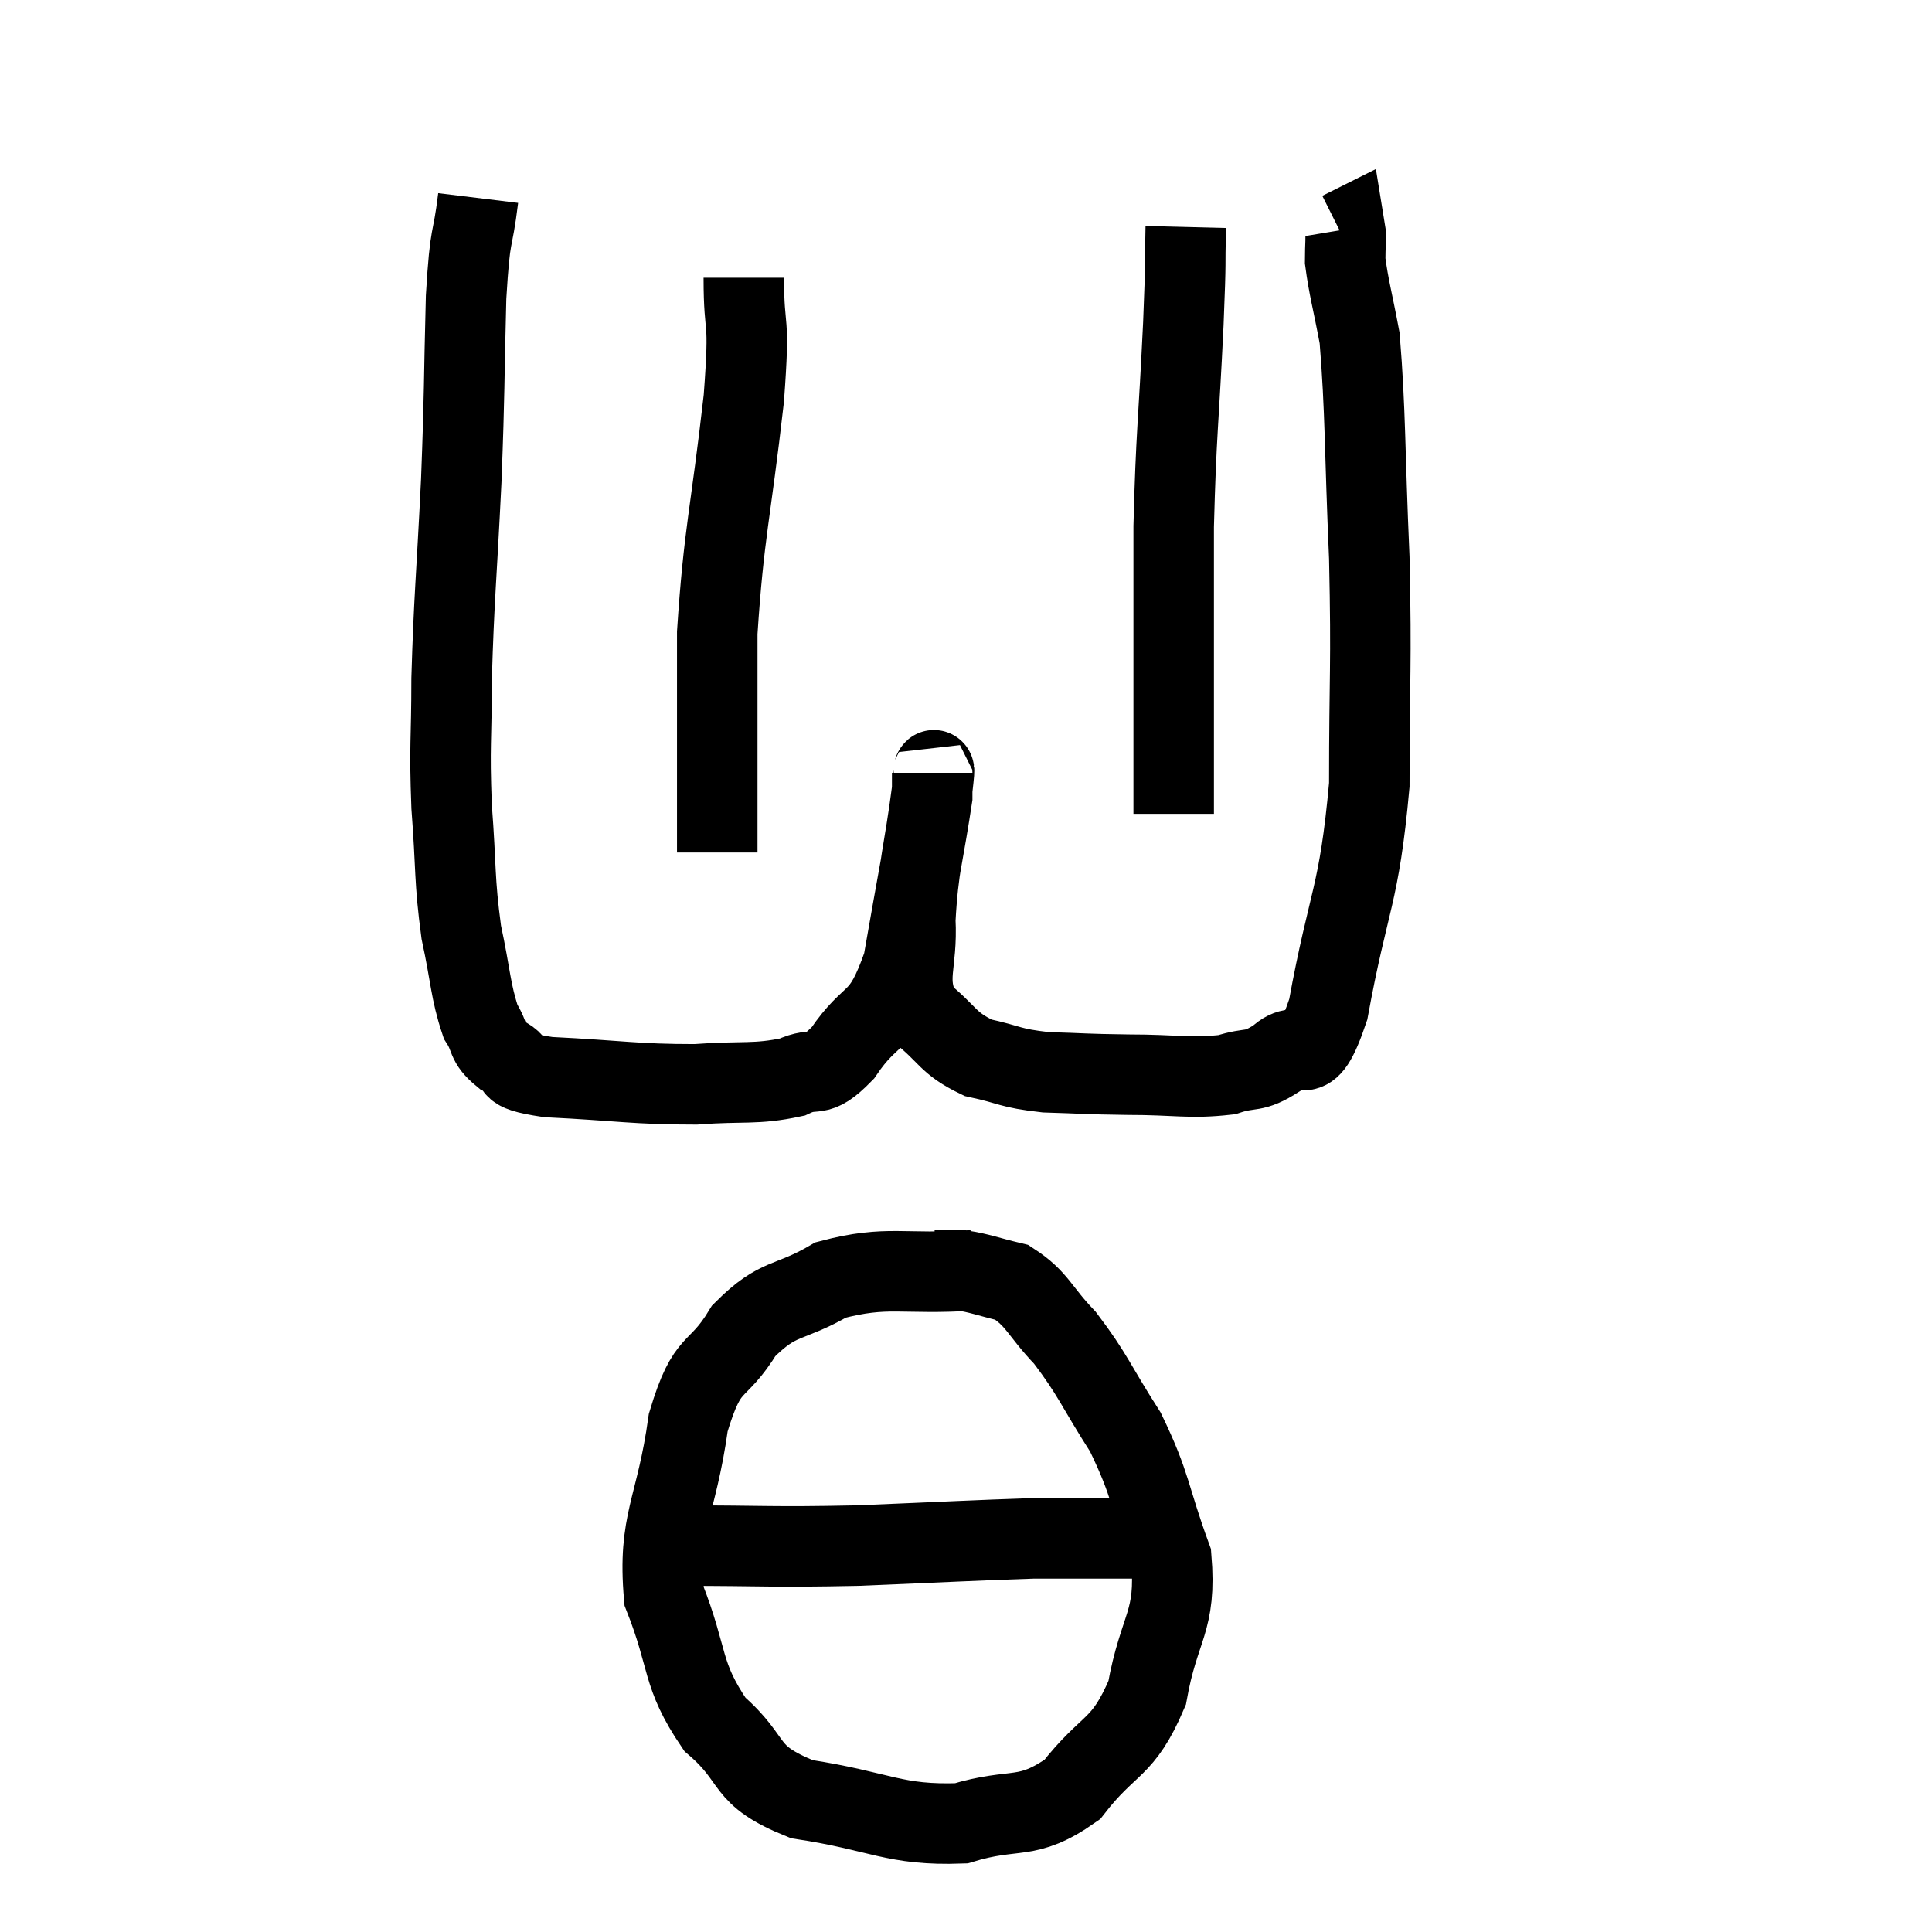 <svg width="48" height="48" viewBox="0 0 48 48" xmlns="http://www.w3.org/2000/svg"><path d="M 11.88 4.92 C 11.73 6.15, 11.685 5.625, 11.58 7.38 C 11.52 9.66, 11.55 9.57, 11.46 11.94 C 11.34 14.4, 11.28 14.835, 11.22 16.86 C 11.22 18.45, 11.16 18.465, 11.22 20.04 C 11.34 21.6, 11.28 21.825, 11.46 23.16 C 11.7 24.27, 11.685 24.615, 11.94 25.38 C 12.21 25.8, 12.06 25.875, 12.48 26.22 C 13.05 26.49, 12.42 26.58, 13.62 26.76 C 15.45 26.85, 15.765 26.94, 17.28 26.94 C 18.48 26.85, 18.765 26.955, 19.68 26.76 C 20.31 26.46, 20.25 26.865, 20.94 26.16 C 21.69 25.05, 21.885 25.53, 22.44 23.94 C 22.8 21.87, 22.98 20.985, 23.16 19.8 C 23.16 19.5, 23.16 19.245, 23.16 19.2 C 23.16 19.41, 23.265 18.705, 23.16 19.62 C 22.95 21.24, 22.815 21.48, 22.74 22.86 C 22.8 24, 22.47 24.285, 22.86 25.14 C 23.58 25.71, 23.52 25.905, 24.3 26.28 C 25.14 26.46, 25.05 26.535, 25.98 26.64 C 27 26.67, 26.895 26.685, 28.02 26.7 C 29.25 26.7, 29.55 26.805, 30.48 26.7 C 31.11 26.49, 31.11 26.685, 31.74 26.28 C 32.37 25.68, 32.43 26.775, 33 25.08 C 33.51 22.29, 33.765 22.305, 34.02 19.5 C 34.02 16.68, 34.08 16.635, 34.02 13.86 C 33.9 11.13, 33.93 10.245, 33.78 8.4 C 33.6 7.44, 33.51 7.155, 33.42 6.48 C 33.42 6.09, 33.45 5.88, 33.42 5.7 L 33.3 5.76" fill="none" stroke="black" stroke-width="2"></path><path d="M 29.46 5.64 C 29.43 6.84, 29.475 6.18, 29.4 8.04 C 29.28 10.56, 29.22 10.74, 29.16 13.08 C 29.16 15.24, 29.16 15.81, 29.16 17.4 C 29.16 18.42, 29.16 18.735, 29.16 19.44 L 29.16 20.22" fill="none" stroke="black" stroke-width="2"></path><path d="M 18.48 6.9 C 18.48 8.4, 18.645 7.695, 18.48 9.9 C 18.15 12.81, 17.985 13.2, 17.82 15.72 C 17.82 17.85, 17.82 18.615, 17.82 19.98 C 17.82 20.58, 17.82 20.88, 17.82 21.18 L 17.82 21.18" fill="none" stroke="black" stroke-width="2"></path><path d="M 24.18 31.56 C 22.41 31.68, 22.065 31.425, 20.64 31.8 C 19.56 32.43, 19.365 32.175, 18.48 33.06 C 17.79 34.2, 17.595 33.69, 17.1 35.34 C 16.8 37.5, 16.335 37.785, 16.5 39.66 C 17.13 41.25, 16.905 41.58, 17.76 42.84 C 18.84 43.77, 18.39 44.085, 19.92 44.7 C 21.9 45, 22.2 45.36, 23.88 45.3 C 25.26 44.88, 25.485 45.27, 26.64 44.46 C 27.57 43.26, 27.885 43.5, 28.5 42.06 C 28.8 40.38, 29.235 40.32, 29.1 38.7 C 28.53 37.14, 28.62 36.945, 27.96 35.58 C 27.21 34.41, 27.165 34.17, 26.46 33.24 C 25.8 32.55, 25.785 32.28, 25.14 31.86 C 24.51 31.71, 24.36 31.635, 23.88 31.56 L 23.22 31.56" fill="none" stroke="black" stroke-width="2"></path><path d="M 16.86 38.4 C 19.08 38.4, 19.095 38.445, 21.3 38.4 C 23.49 38.31, 24.285 38.265, 25.68 38.22 C 26.28 38.22, 26.46 38.22, 26.88 38.22 C 27.12 38.22, 27.09 38.22, 27.36 38.22 C 27.66 38.22, 27.81 38.22, 27.96 38.22 C 27.96 38.22, 27.885 38.22, 27.96 38.22 L 28.26 38.22" fill="none" stroke="black" stroke-width="2"></path></svg>